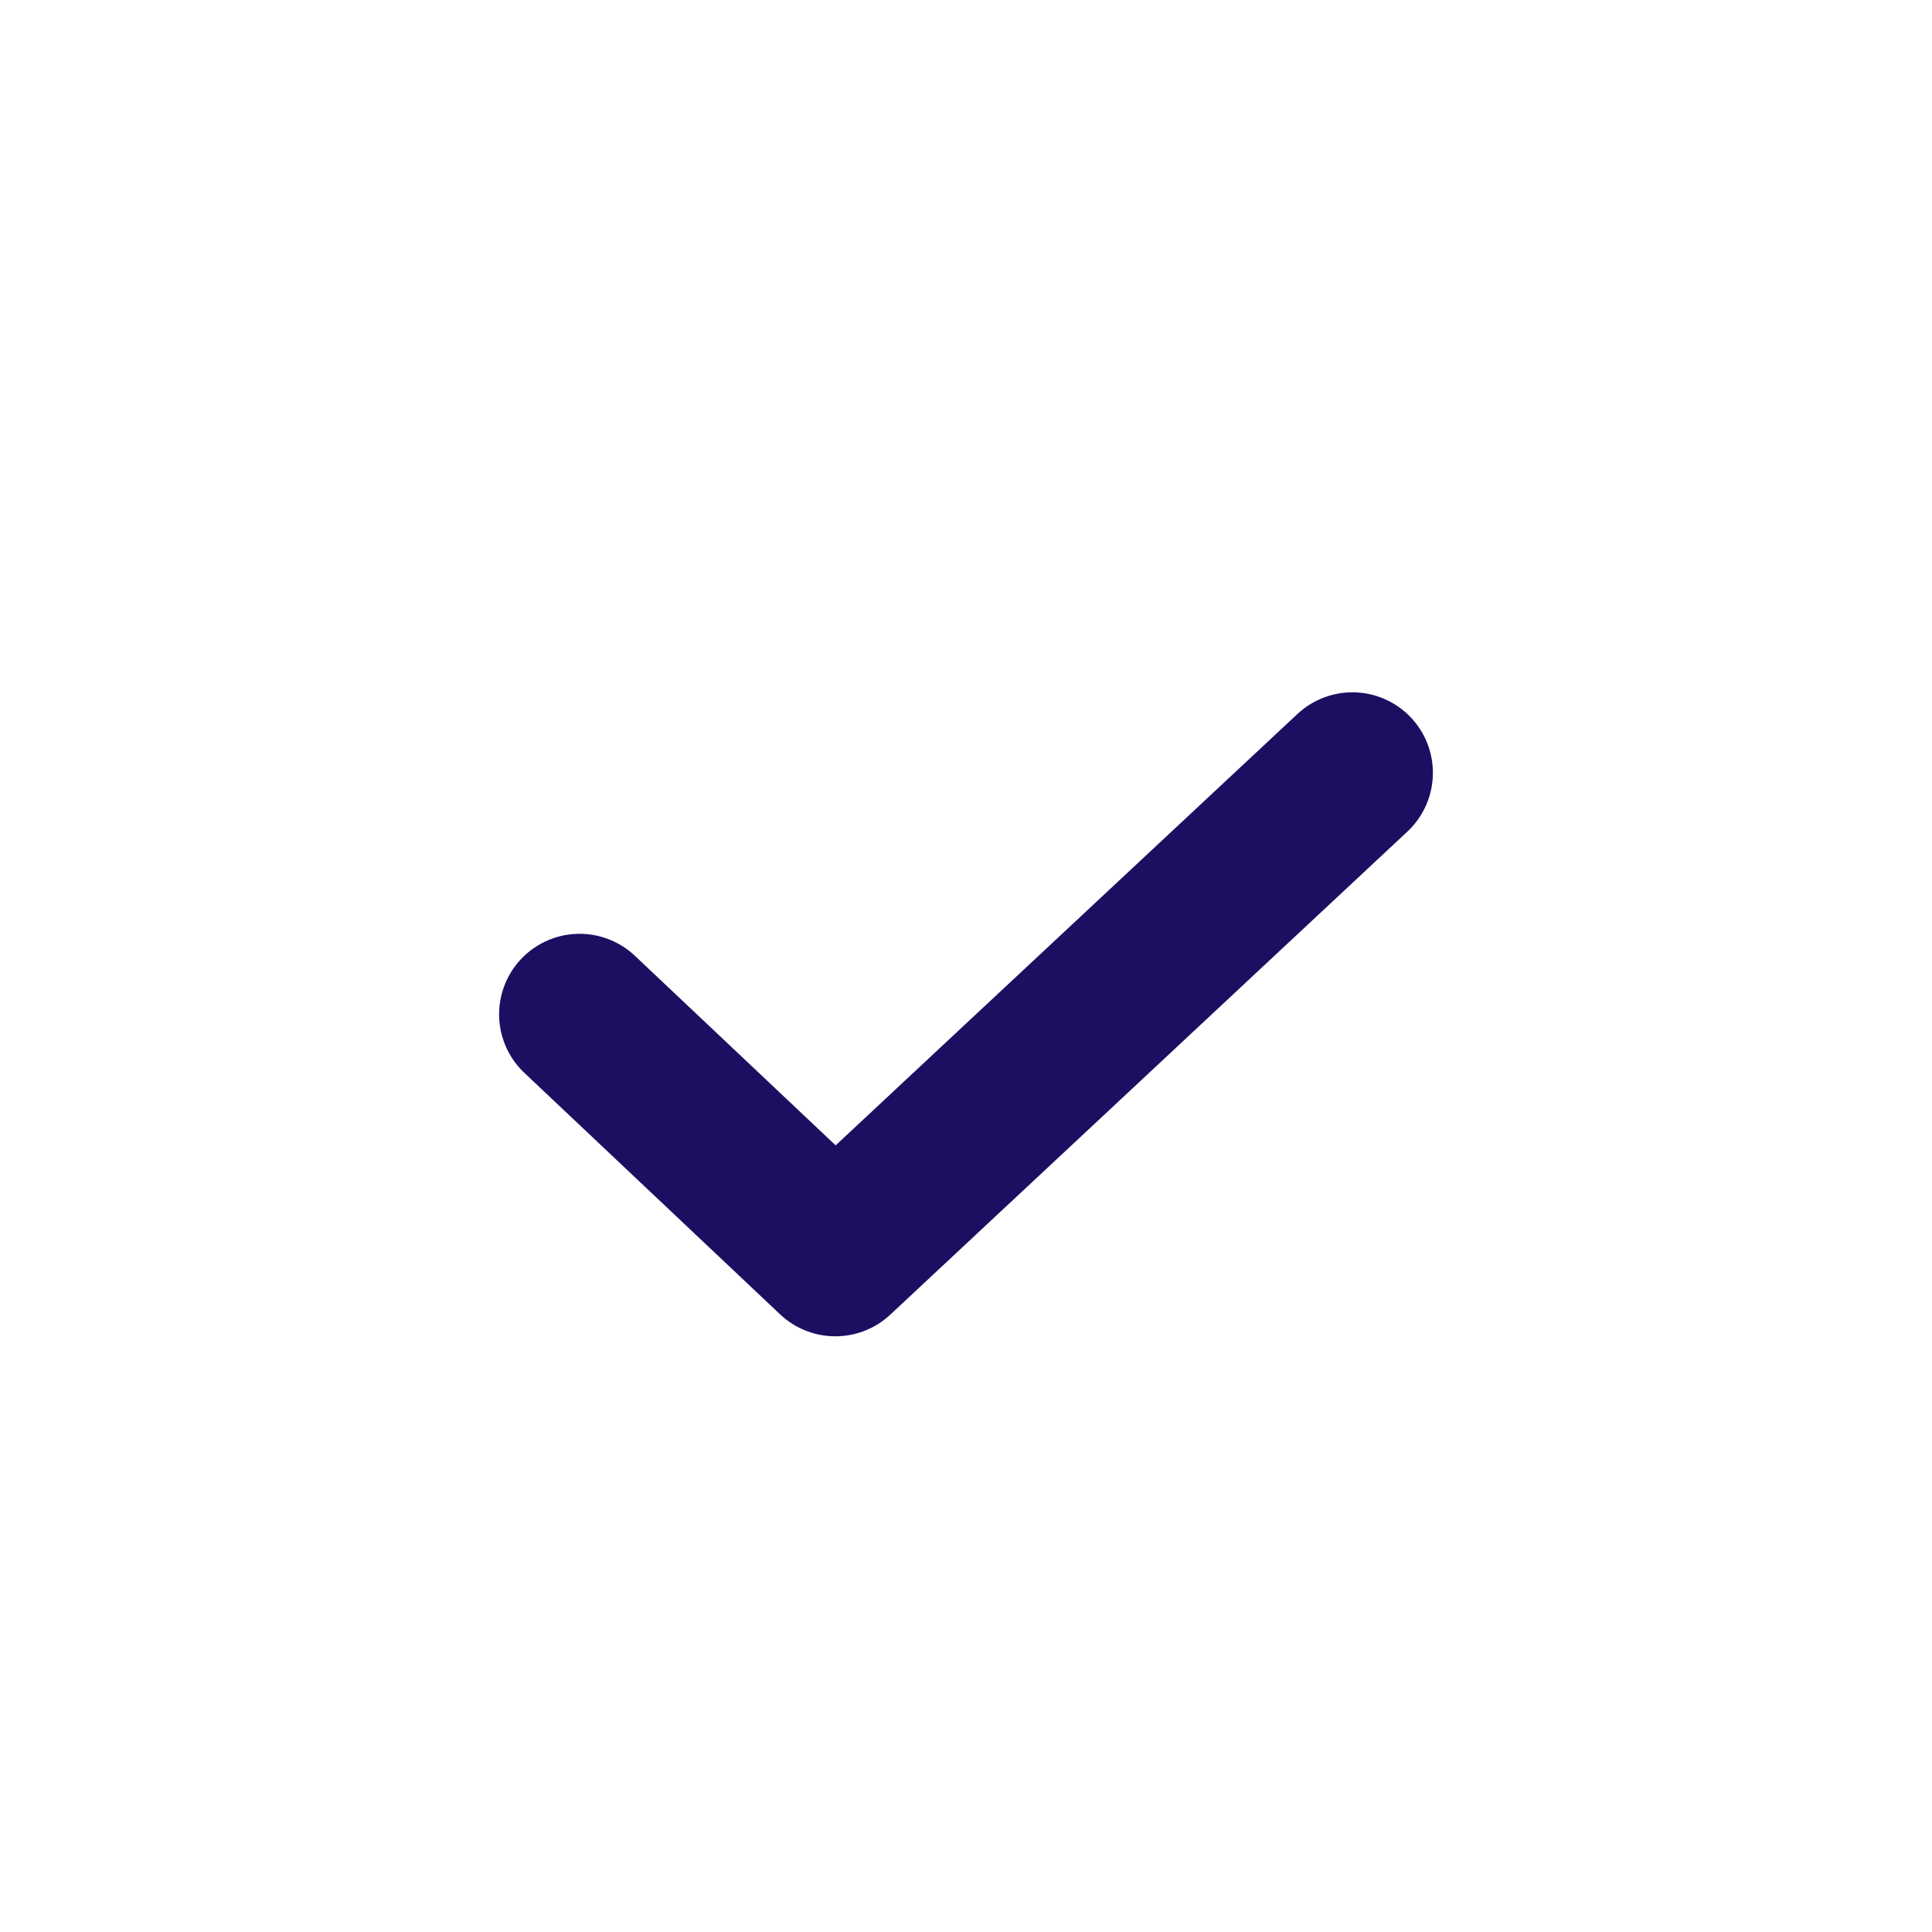 <svg xmlns="http://www.w3.org/2000/svg" width="24" height="24" viewBox="0 0 24 24" fill="none">
  <path d="M7.2 12.6L10.377 15.6L16.8 9.6" stroke="#1E0E62" stroke-width="2" stroke-linecap="round" stroke-linejoin="round"/>
</svg>